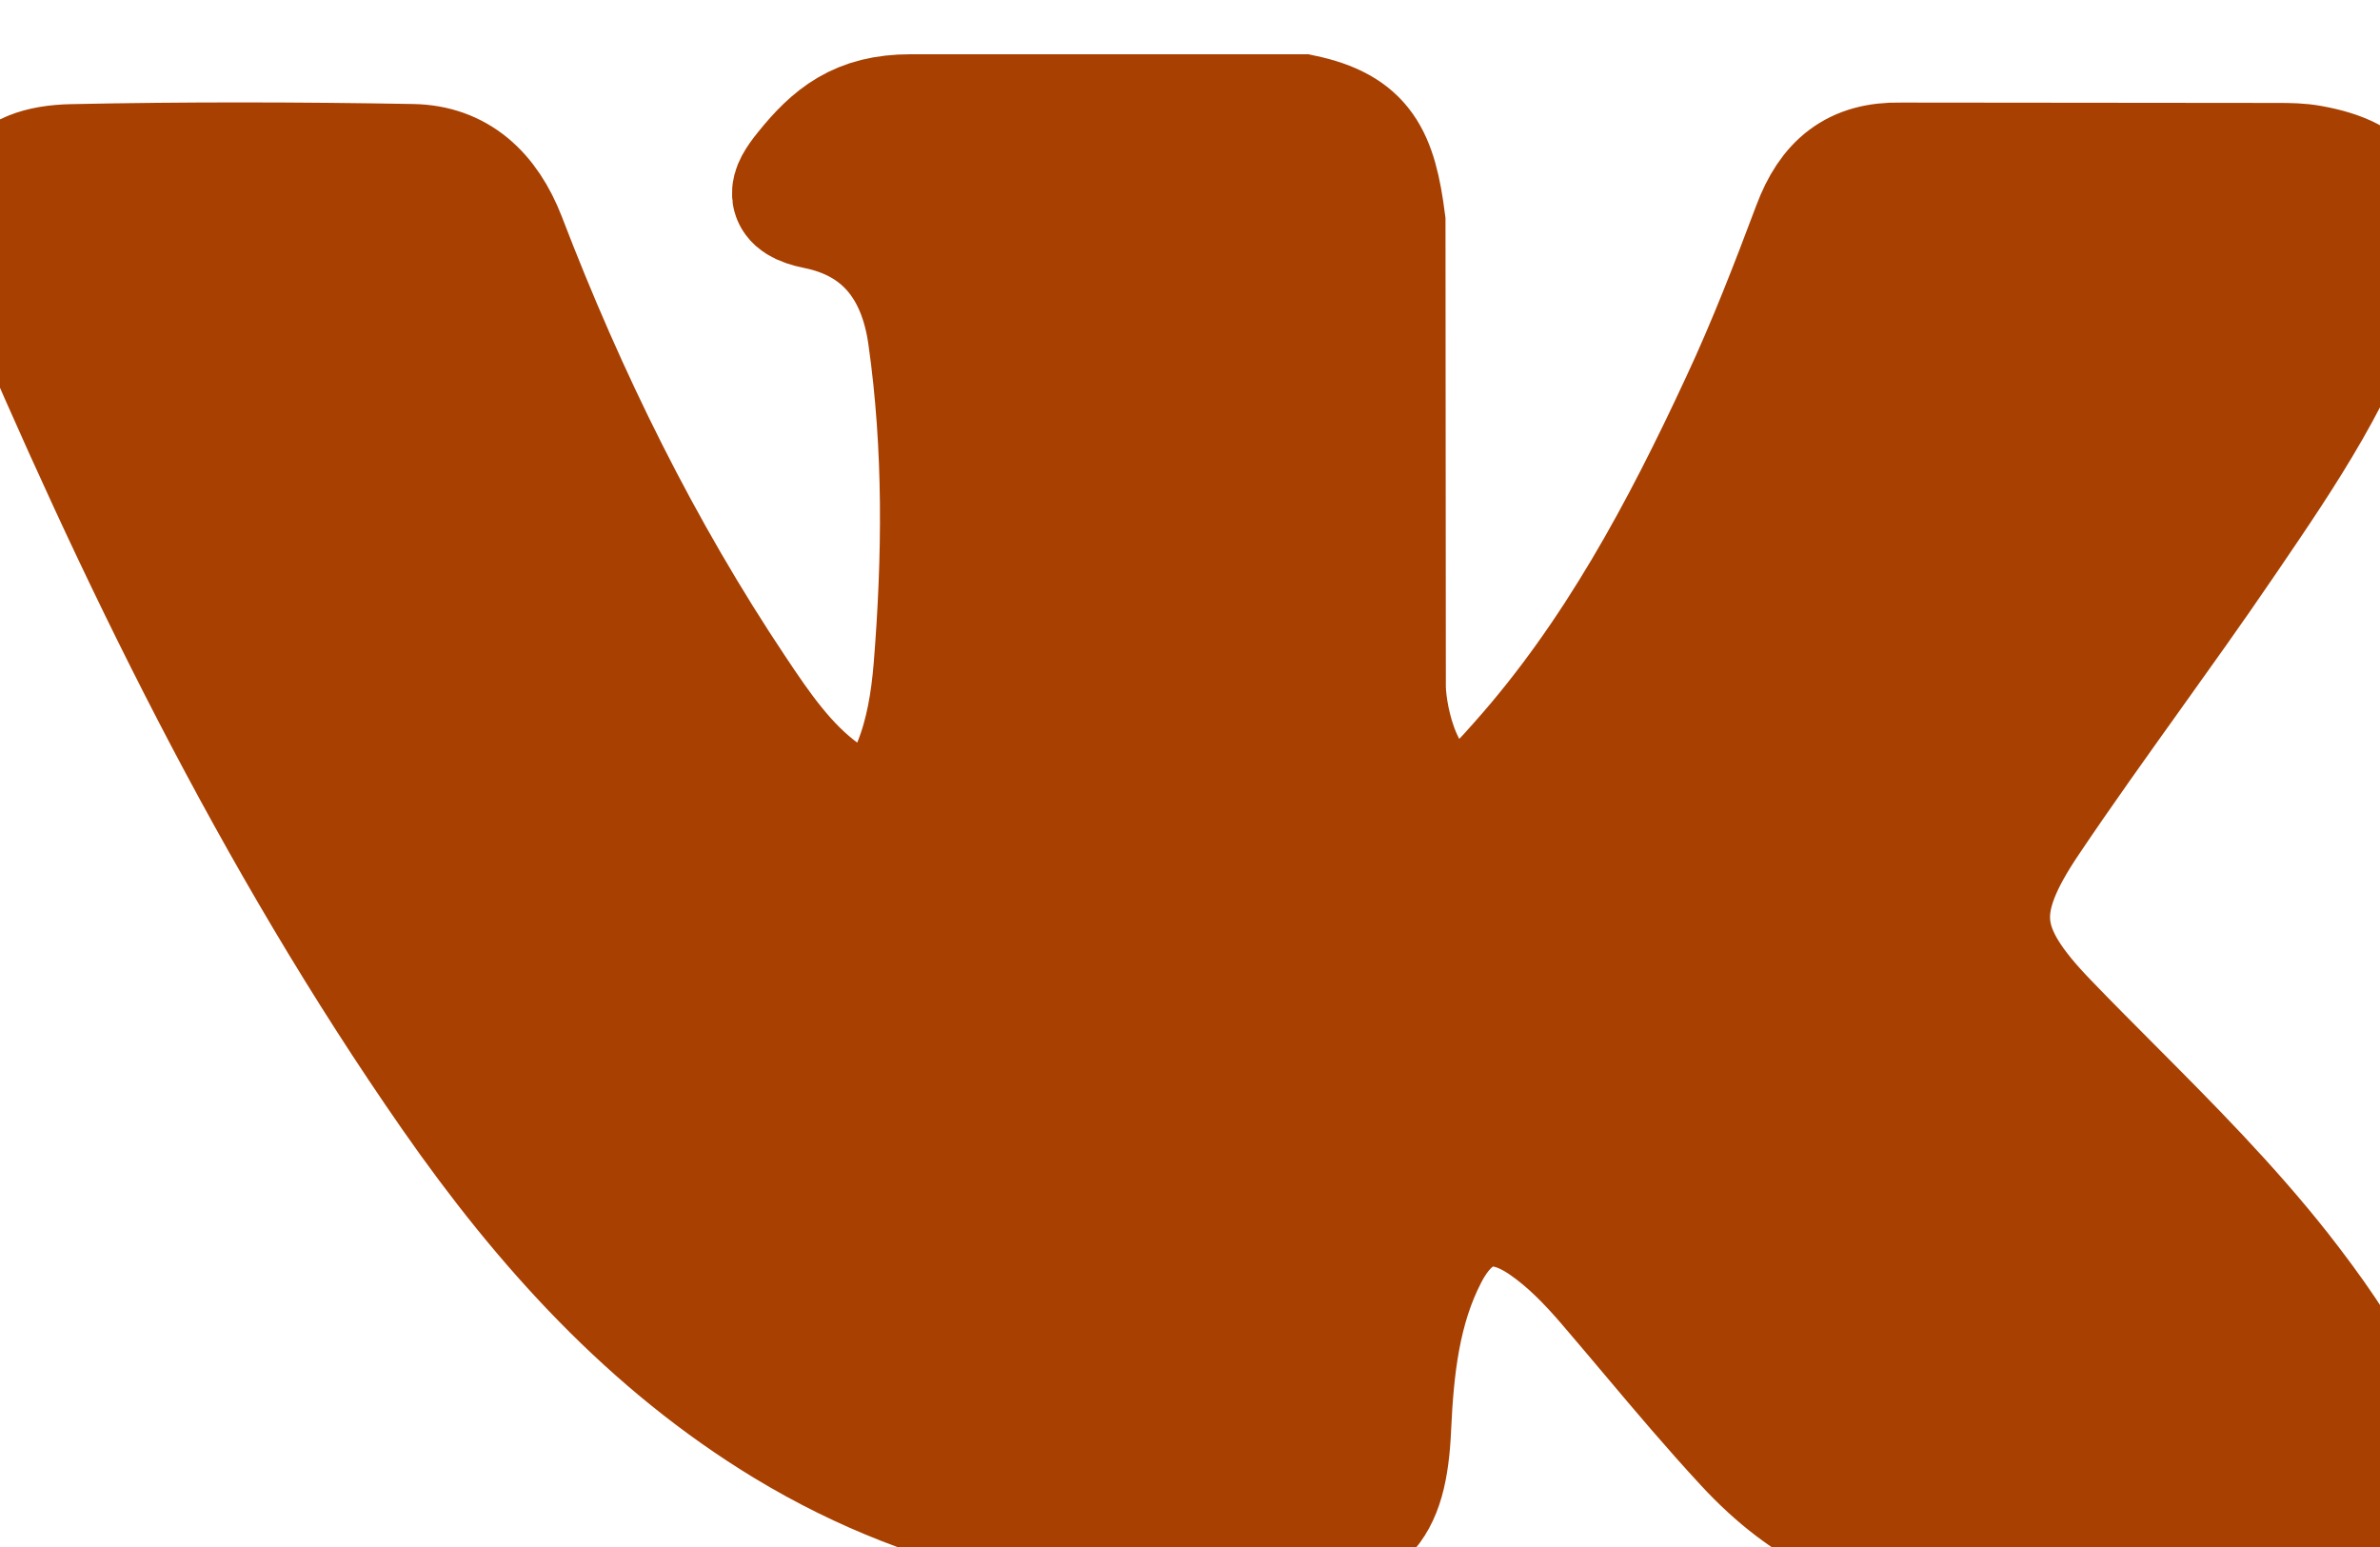 <svg width="20" height="13" viewBox="0 0 20 13" fill="none" xmlns="http://www.w3.org/2000/svg">
<path d="M17.213 8.586C17.388 8.768 17.567 8.947 17.745 9.126C18.24 9.623 18.734 10.119 19.172 10.675C19.434 11.011 19.683 11.358 19.874 11.748C20.143 12.302 19.899 12.912 19.43 12.945L16.517 12.943C15.765 13.009 15.166 12.689 14.662 12.144C14.389 11.849 14.129 11.542 13.87 11.234C13.746 11.087 13.622 10.94 13.497 10.794C13.338 10.61 13.171 10.437 12.972 10.3C12.575 10.026 12.229 10.11 12.002 10.55C11.771 10.997 11.718 11.493 11.695 11.991C11.664 12.719 11.457 12.91 10.768 12.943C9.295 13.017 7.897 12.781 6.598 11.993C5.454 11.299 4.566 10.318 3.793 9.208C2.289 7.047 1.136 4.672 0.101 2.231C-0.132 1.681 0.038 1.385 0.611 1.375C1.561 1.355 2.512 1.357 3.463 1.374C3.85 1.38 4.105 1.614 4.255 2.001C4.769 3.342 5.398 4.618 6.188 5.8C6.398 6.115 6.613 6.429 6.918 6.651C7.256 6.896 7.513 6.815 7.672 6.416C7.773 6.163 7.817 5.89 7.84 5.619C7.915 4.687 7.925 3.756 7.793 2.827C7.712 2.247 7.404 1.872 6.858 1.762C6.58 1.706 6.621 1.596 6.756 1.428C6.99 1.137 7.211 0.956 7.65 0.956H10.943C11.461 1.065 11.576 1.311 11.647 1.864L11.65 5.743C11.644 5.957 11.751 6.592 12.114 6.734C12.387 6.828 12.572 6.618 12.738 6.43C12.749 6.417 12.761 6.405 12.772 6.392C13.56 5.505 14.123 4.456 14.626 3.371C14.849 2.893 15.041 2.397 15.227 1.902C15.364 1.535 15.581 1.354 15.971 1.362L19.14 1.365C19.234 1.365 19.329 1.366 19.42 1.383C19.954 1.479 20.101 1.723 19.936 2.276C19.686 3.11 19.208 3.811 18.732 4.51C18.713 4.537 18.695 4.565 18.676 4.592C18.429 4.955 18.173 5.312 17.918 5.669C17.628 6.075 17.337 6.481 17.058 6.896C16.576 7.609 16.615 7.968 17.213 8.586Z" fill="#A84002"/>
<path d="M17.213 8.586C17.388 8.768 17.567 8.947 17.745 9.126C18.24 9.623 18.734 10.119 19.172 10.675C19.434 11.011 19.683 11.358 19.874 11.748C20.143 12.302 19.899 12.912 19.43 12.945L16.517 12.943C15.765 13.009 15.166 12.689 14.662 12.144C14.389 11.849 14.129 11.542 13.87 11.234C13.746 11.087 13.622 10.94 13.497 10.794C13.338 10.61 13.171 10.437 12.972 10.3C12.575 10.026 12.229 10.11 12.002 10.55C11.771 10.997 11.718 11.493 11.695 11.991C11.664 12.719 11.457 12.91 10.768 12.943C9.295 13.017 7.897 12.781 6.598 11.993C5.454 11.299 4.566 10.318 3.793 9.208C2.289 7.047 1.136 4.672 0.101 2.231C-0.132 1.681 0.038 1.385 0.611 1.375C1.561 1.355 2.512 1.357 3.463 1.374C3.85 1.38 4.105 1.614 4.255 2.001C4.769 3.342 5.398 4.618 6.188 5.8C6.398 6.115 6.613 6.429 6.918 6.651C7.256 6.896 7.513 6.815 7.672 6.416C7.773 6.163 7.817 5.89 7.84 5.619C7.915 4.687 7.925 3.756 7.793 2.827C7.712 2.247 7.404 1.872 6.858 1.762C6.58 1.706 6.621 1.596 6.756 1.428C6.99 1.137 7.211 0.956 7.65 0.956H10.943C11.461 1.065 11.576 1.311 11.647 1.864L11.65 5.743C11.644 5.957 11.751 6.592 12.114 6.734C12.387 6.828 12.572 6.618 12.738 6.43C12.749 6.417 12.761 6.405 12.772 6.392C13.56 5.505 14.123 4.456 14.626 3.371C14.849 2.893 15.041 2.397 15.227 1.902C15.364 1.535 15.581 1.354 15.971 1.362L19.14 1.365C19.234 1.365 19.329 1.366 19.42 1.383C19.954 1.479 20.101 1.723 19.936 2.276C19.686 3.11 19.208 3.811 18.732 4.51C18.713 4.537 18.695 4.565 18.676 4.592C18.429 4.955 18.173 5.312 17.918 5.669C17.628 6.075 17.337 6.481 17.058 6.896C16.576 7.609 16.615 7.968 17.213 8.586Z" stroke="#A84002"/>
</svg>
